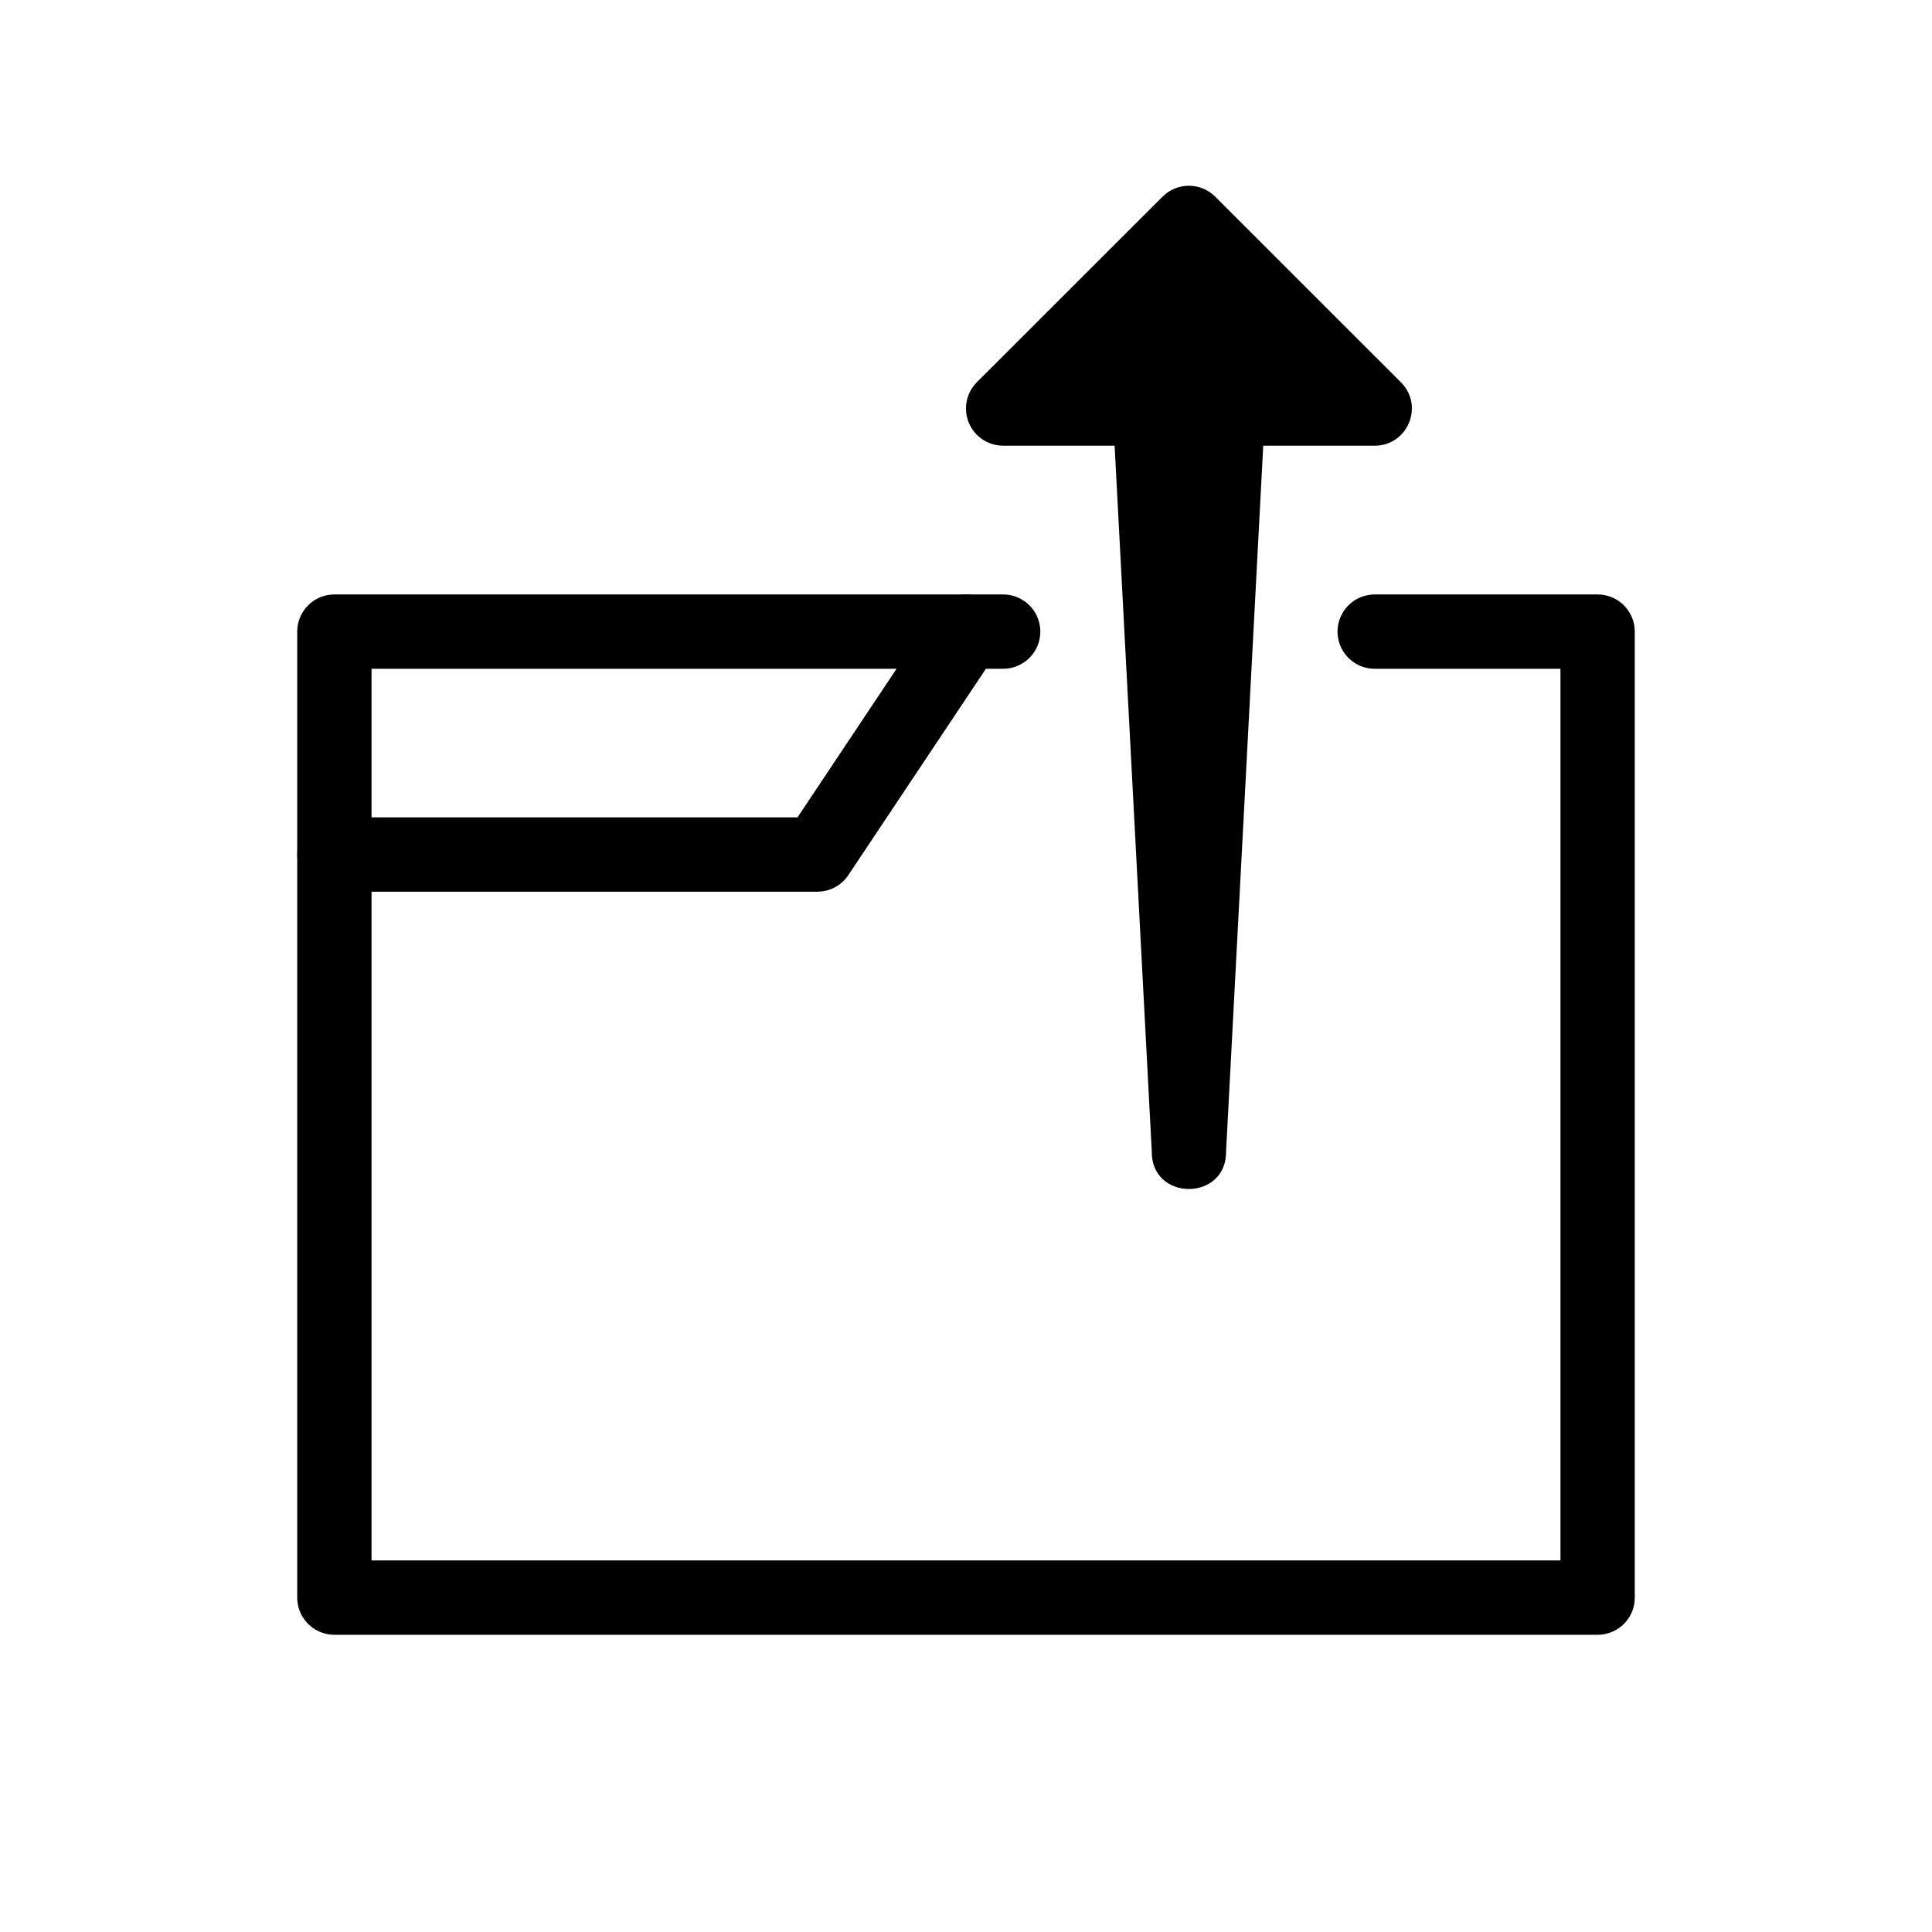 <svg width="26" height="26" viewBox="0 0 26 26" xmlns="http://www.w3.org/2000/svg">
<path d="m 18.5,8.5 3,0 0,13 -17,0 0,-13 9,0" transform="" style="opacity: 1; fill: none; fill-opacity: 1; stroke: #000000; stroke-width: 1; stroke-linecap: round; stroke-linejoin: round; stroke-miterlimit: 4; stroke-dasharray: none; stroke-dashoffset: 0; stroke-opacity: 1;" />
<path d="m 13,8.5 -2,3 -6.5,0" transform="" style="opacity: 1; fill: none; fill-opacity: 1; stroke: #000000; stroke-width: 1; stroke-linecap: round; stroke-linejoin: round; stroke-miterlimit: 4; stroke-dasharray: none; stroke-dashoffset: 0; stroke-opacity: 1;" />
<path d="m 13,5.506 c 0.004,0.273 0.227,0.492 0.5,0.492 l 1.5,0 0.5,9.496 c -0.01,0.676 1.009,0.676 1,0 l 0.5,-9.496 1.5,0 c 0.445,-1.7e-4 0.668,-0.538 0.353,-0.853 L 16.353,2.646 c -0.195,-0.195 -0.512,-0.195 -0.707,0 l -2.5,2.498 c -0.096,0.096 -0.149,0.226 -0.146,0.361 z" transform="" style="opacity: 1; fill: #000000; fill-opacity: 1; stroke: none; stroke-width: 1px; stroke-linecap: butt; stroke-linejoin: round; stroke-miterlimit: 4; stroke-dasharray: none; stroke-dashoffset: 0; stroke-opacity: 1;" />
</svg>